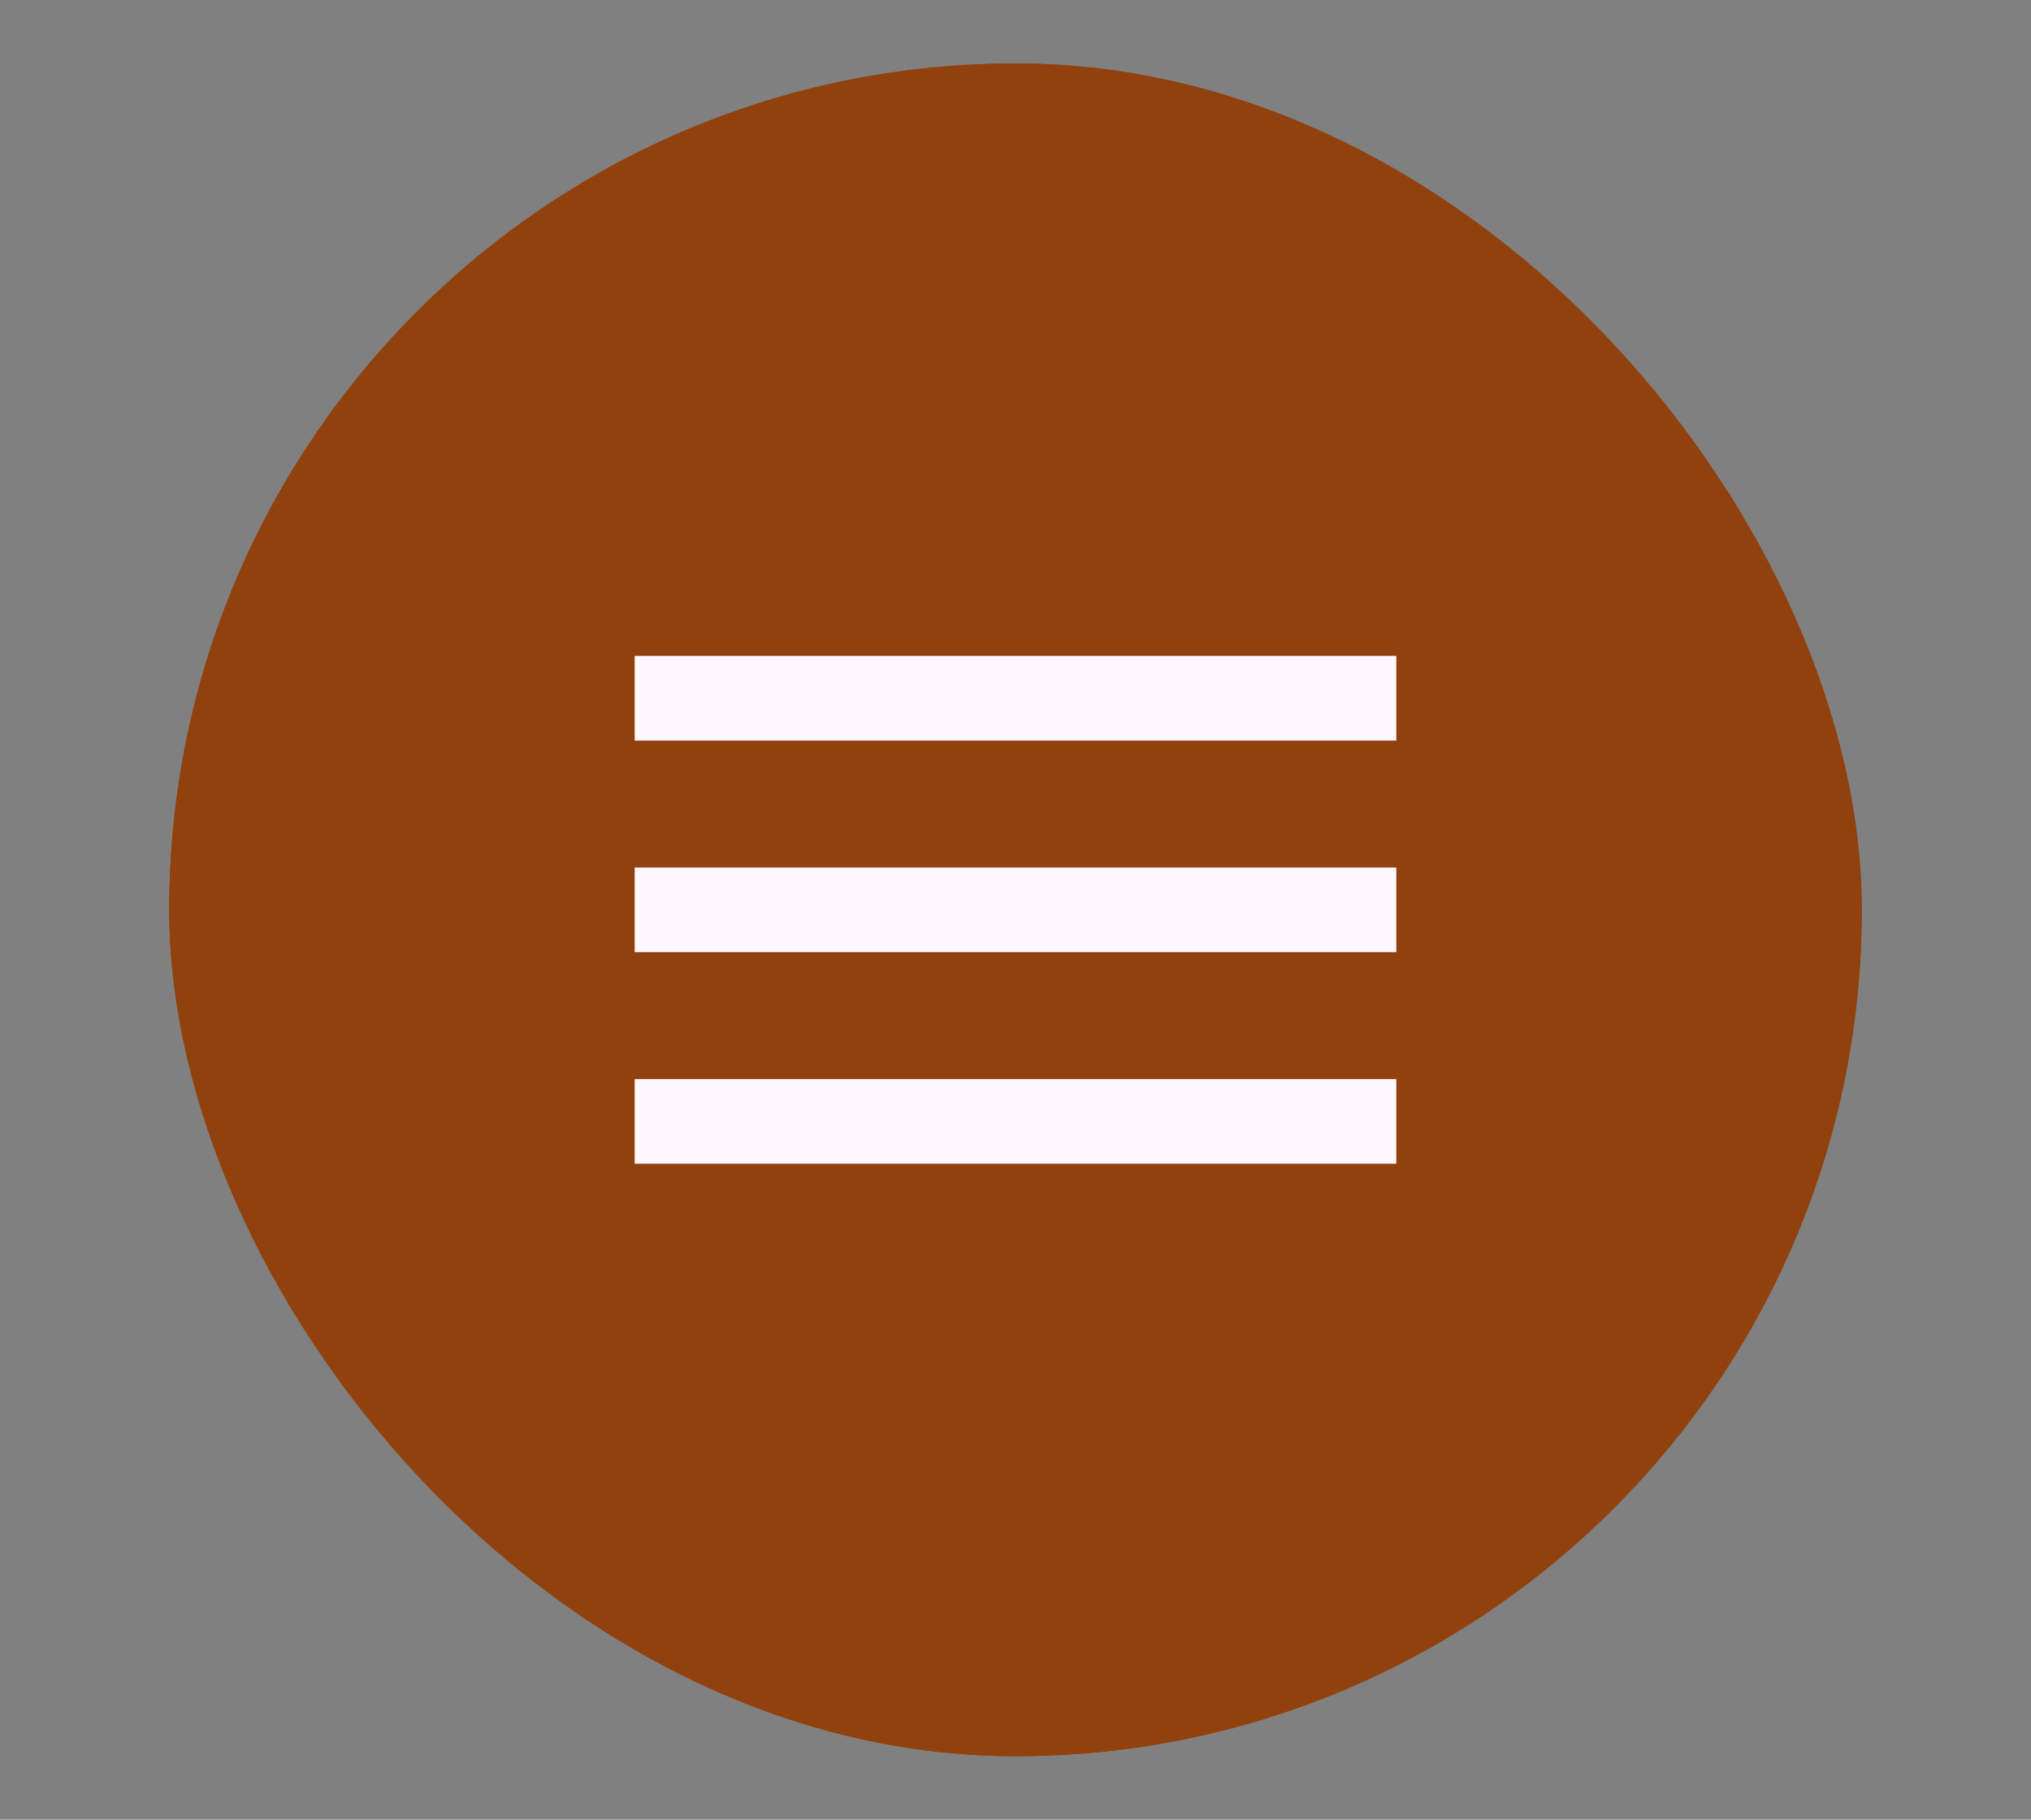 <svg width="48" height="43" viewBox="0 0 48 43" fill="none" xmlns="http://www.w3.org/2000/svg">
<rect x="0" y="0" width="48" height="43" fill="#808080" stroke="none"/>
<g clip-path="url(#clip0_433_587)">
<rect x="4" y="1.5" width="40" height="40" rx="20" fill="#91410D"/>
<rect width="40" height="40" transform="translate(4 1.5)" fill="#91410D"/>
<path d="M15 27.5V25.5H33V27.5H15ZM15 22.5V20.5H33V22.5H15ZM15 17.5V15.5H33V17.5H15Z" fill="#FEF7FF"/>
</g>
<defs>
<clipPath id="clip0_433_587">
<rect x="4" y="1.5" width="40" height="40" rx="20" fill="white"/>
</clipPath>
</defs>
</svg>

